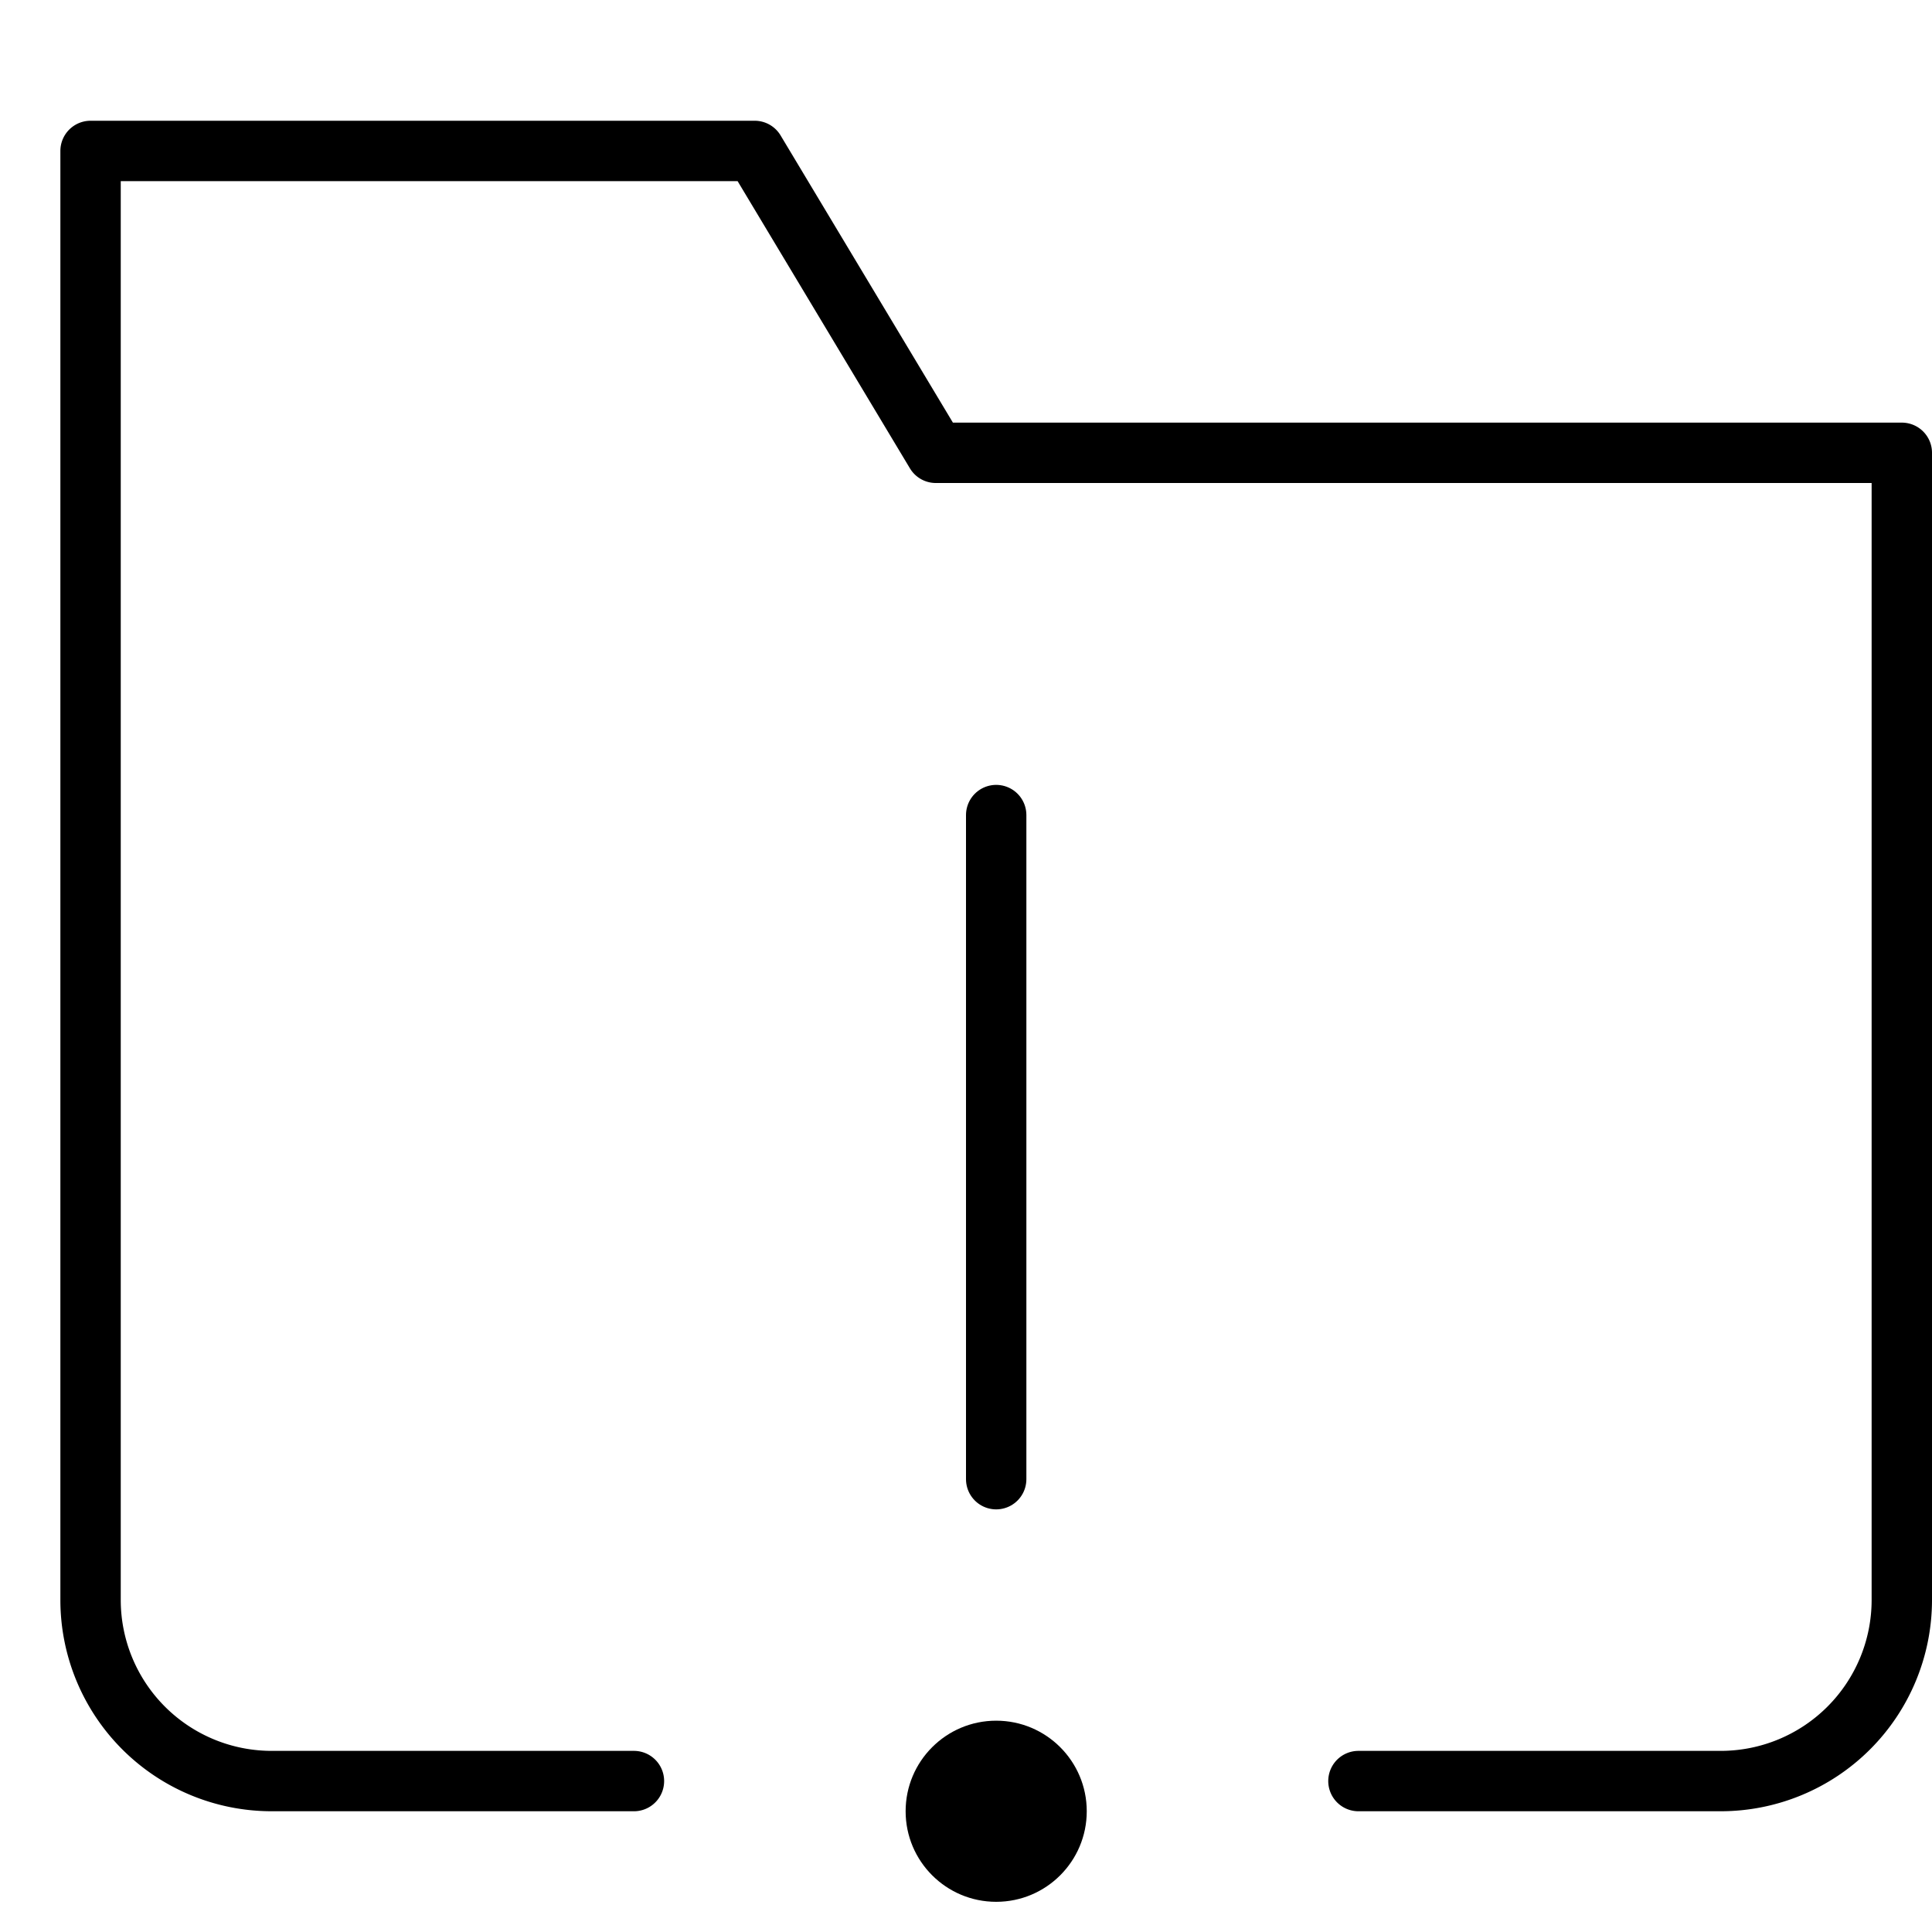 <svg xmlns="http://www.w3.org/2000/svg" viewBox="0 0 32 32"><title>folder alert</title><g stroke-linecap="round" stroke-width="1" fill="none" stroke="#000000" stroke-linejoin="round" class="nc-icon-wrapper" transform="translate(0.5 0.5)"><path d="M10,29H4a3,3,0,0,1-3-3V2H12l3,5H31V26a3,3,0,0,1-3,3H22"></path><line x1="16" y1="13" x2="16" y2="24" stroke="#000000"></line><circle cx="16" cy="29.5" r="1.5" stroke="none" fill="#000000"></circle></g></svg>